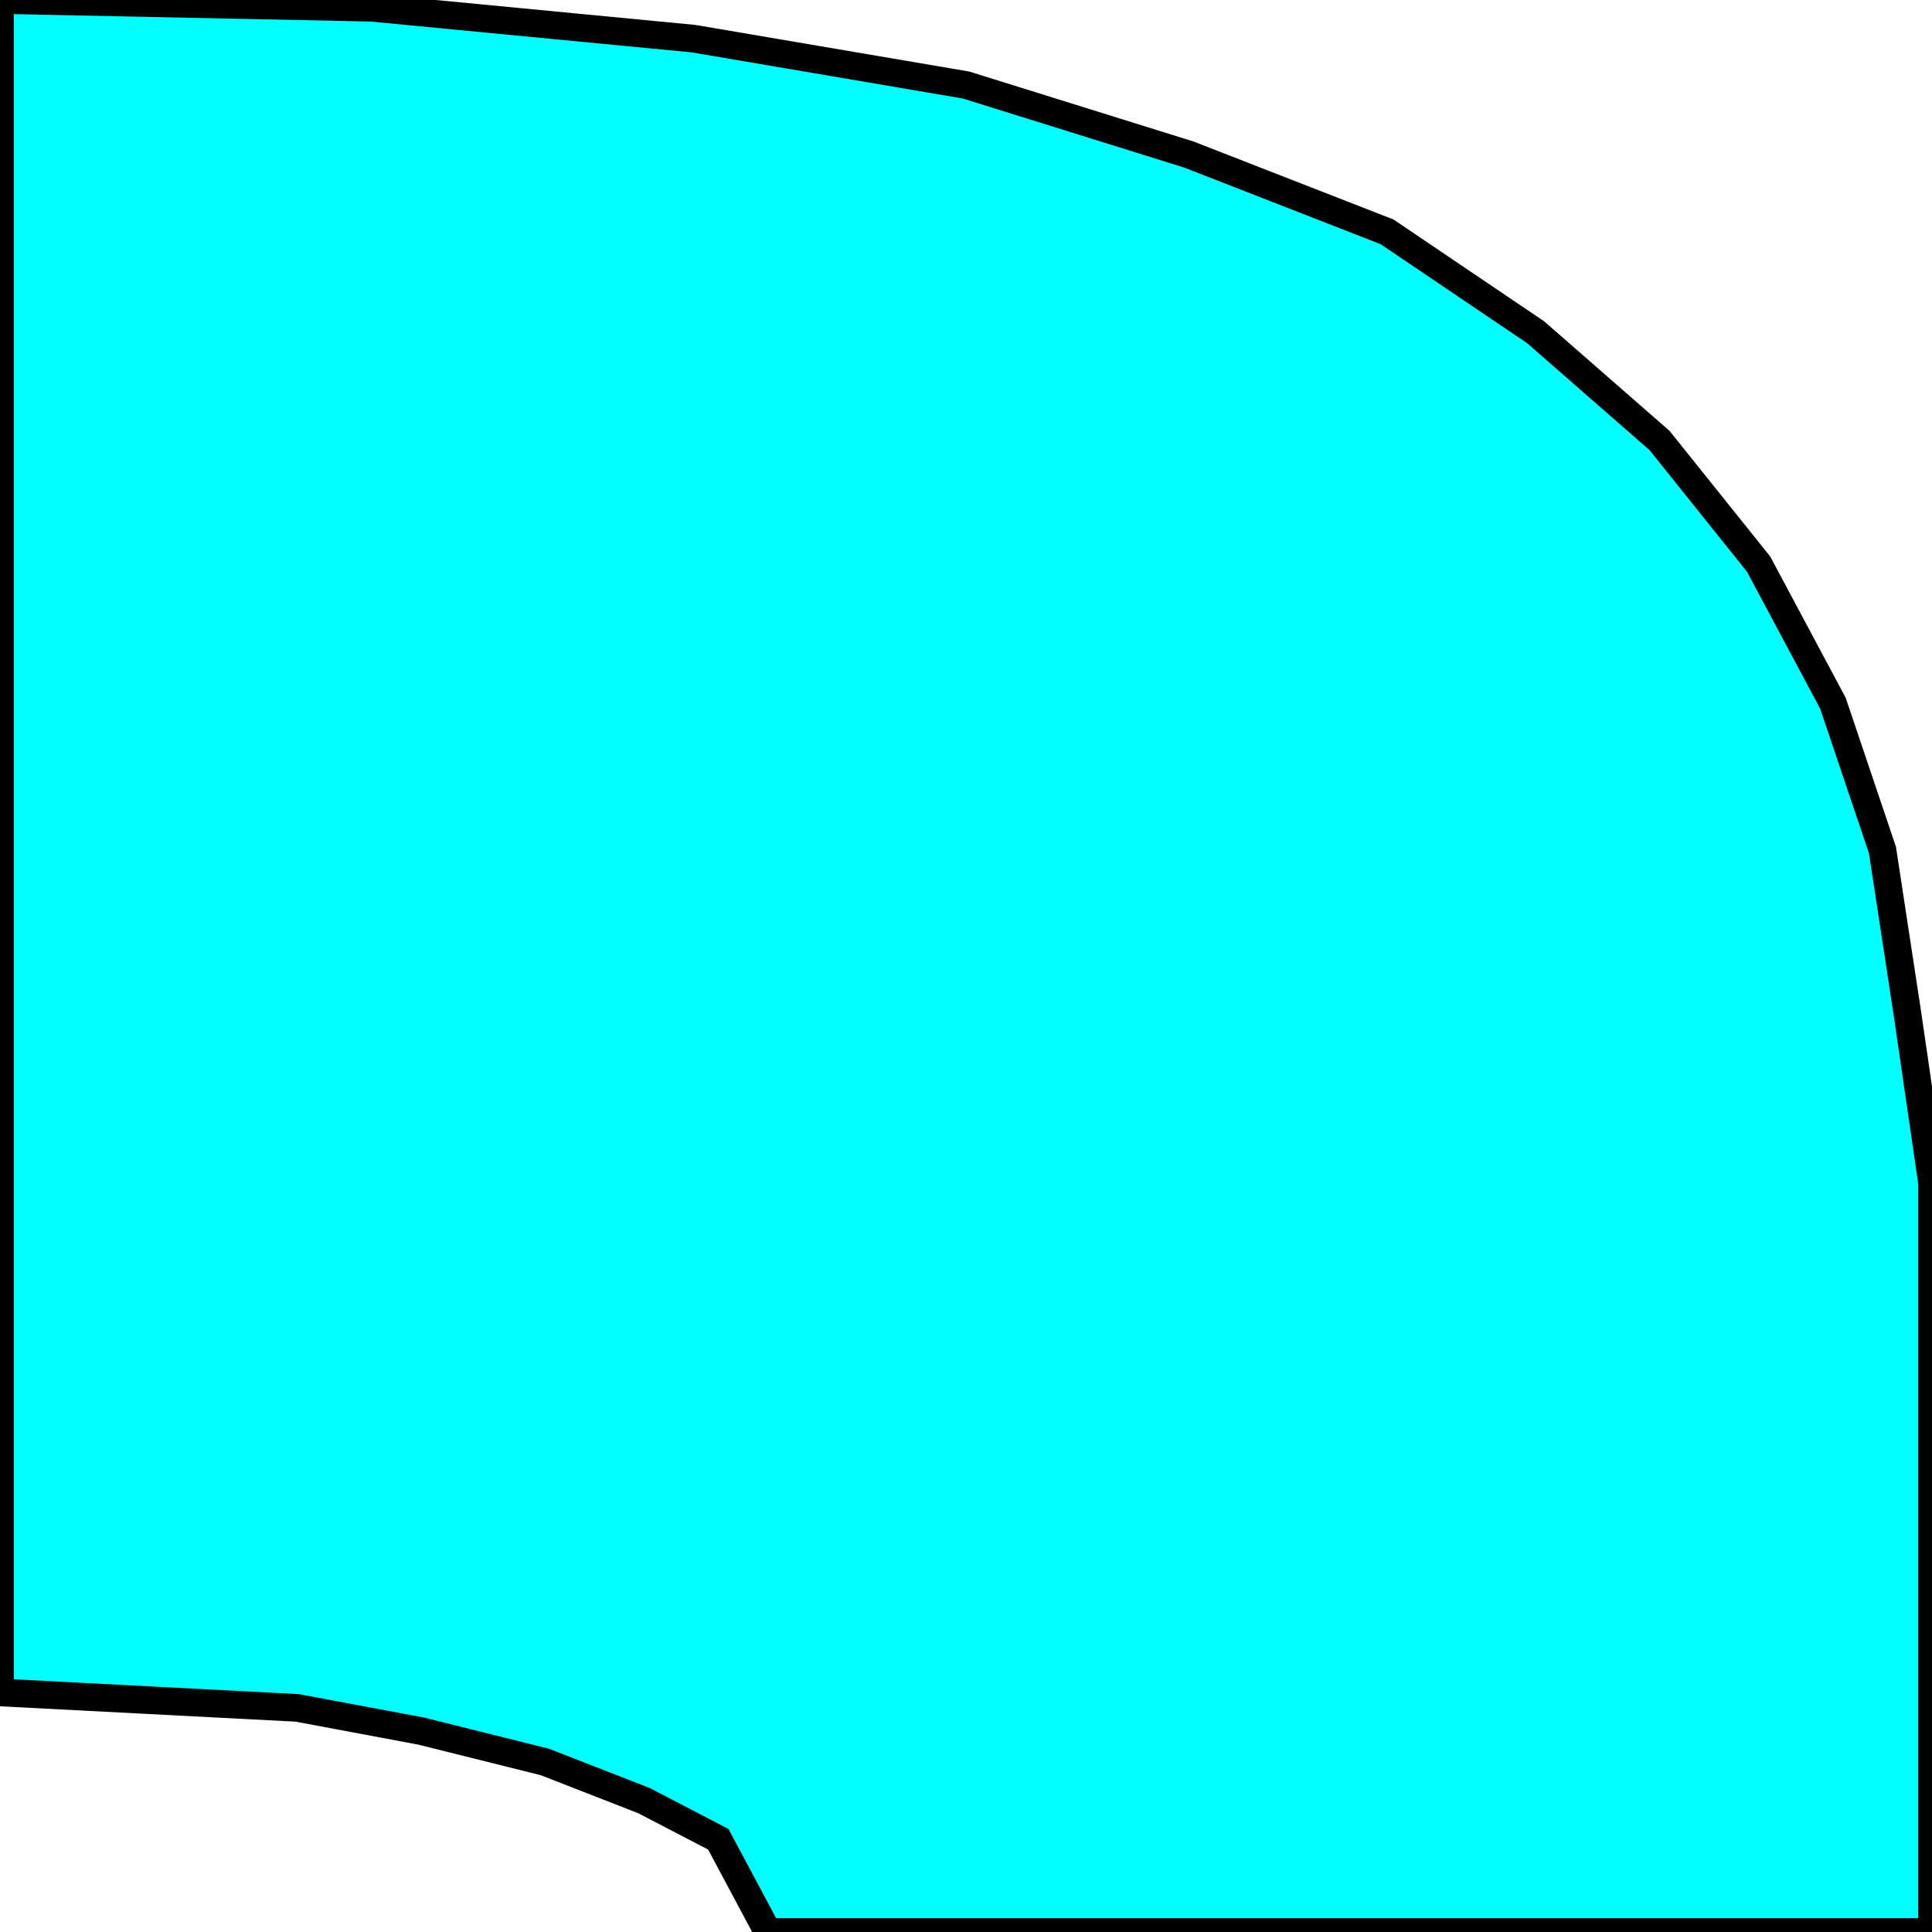 <svg width="150" height="150" viewBox="0 0 150 150" fill="none" xmlns="http://www.w3.org/2000/svg">
<g clip-path="url(#clip0_2109_159449)">
<path d="M150 150H59.615L57.692 146.4L55.769 142.8L50 139.8L42.308 136.8L32.692 134.4L23.077 132.6L11.539 132L0 131.4V0L28.846 0.6L53.846 3L75 6.6L92.308 12L107.692 18L119.231 25.8L128.846 34.2L136.538 43.8L142.308 54.6L146.154 66L148.077 78.6L150 91.8V150Z" fill="#00FFFF" stroke="black" stroke-width="2.148"/>
</g>
<defs>
<clipPath id="clip0_2109_159449">
<rect width="150" height="150" fill="white"/>
</clipPath>
</defs>
</svg>
